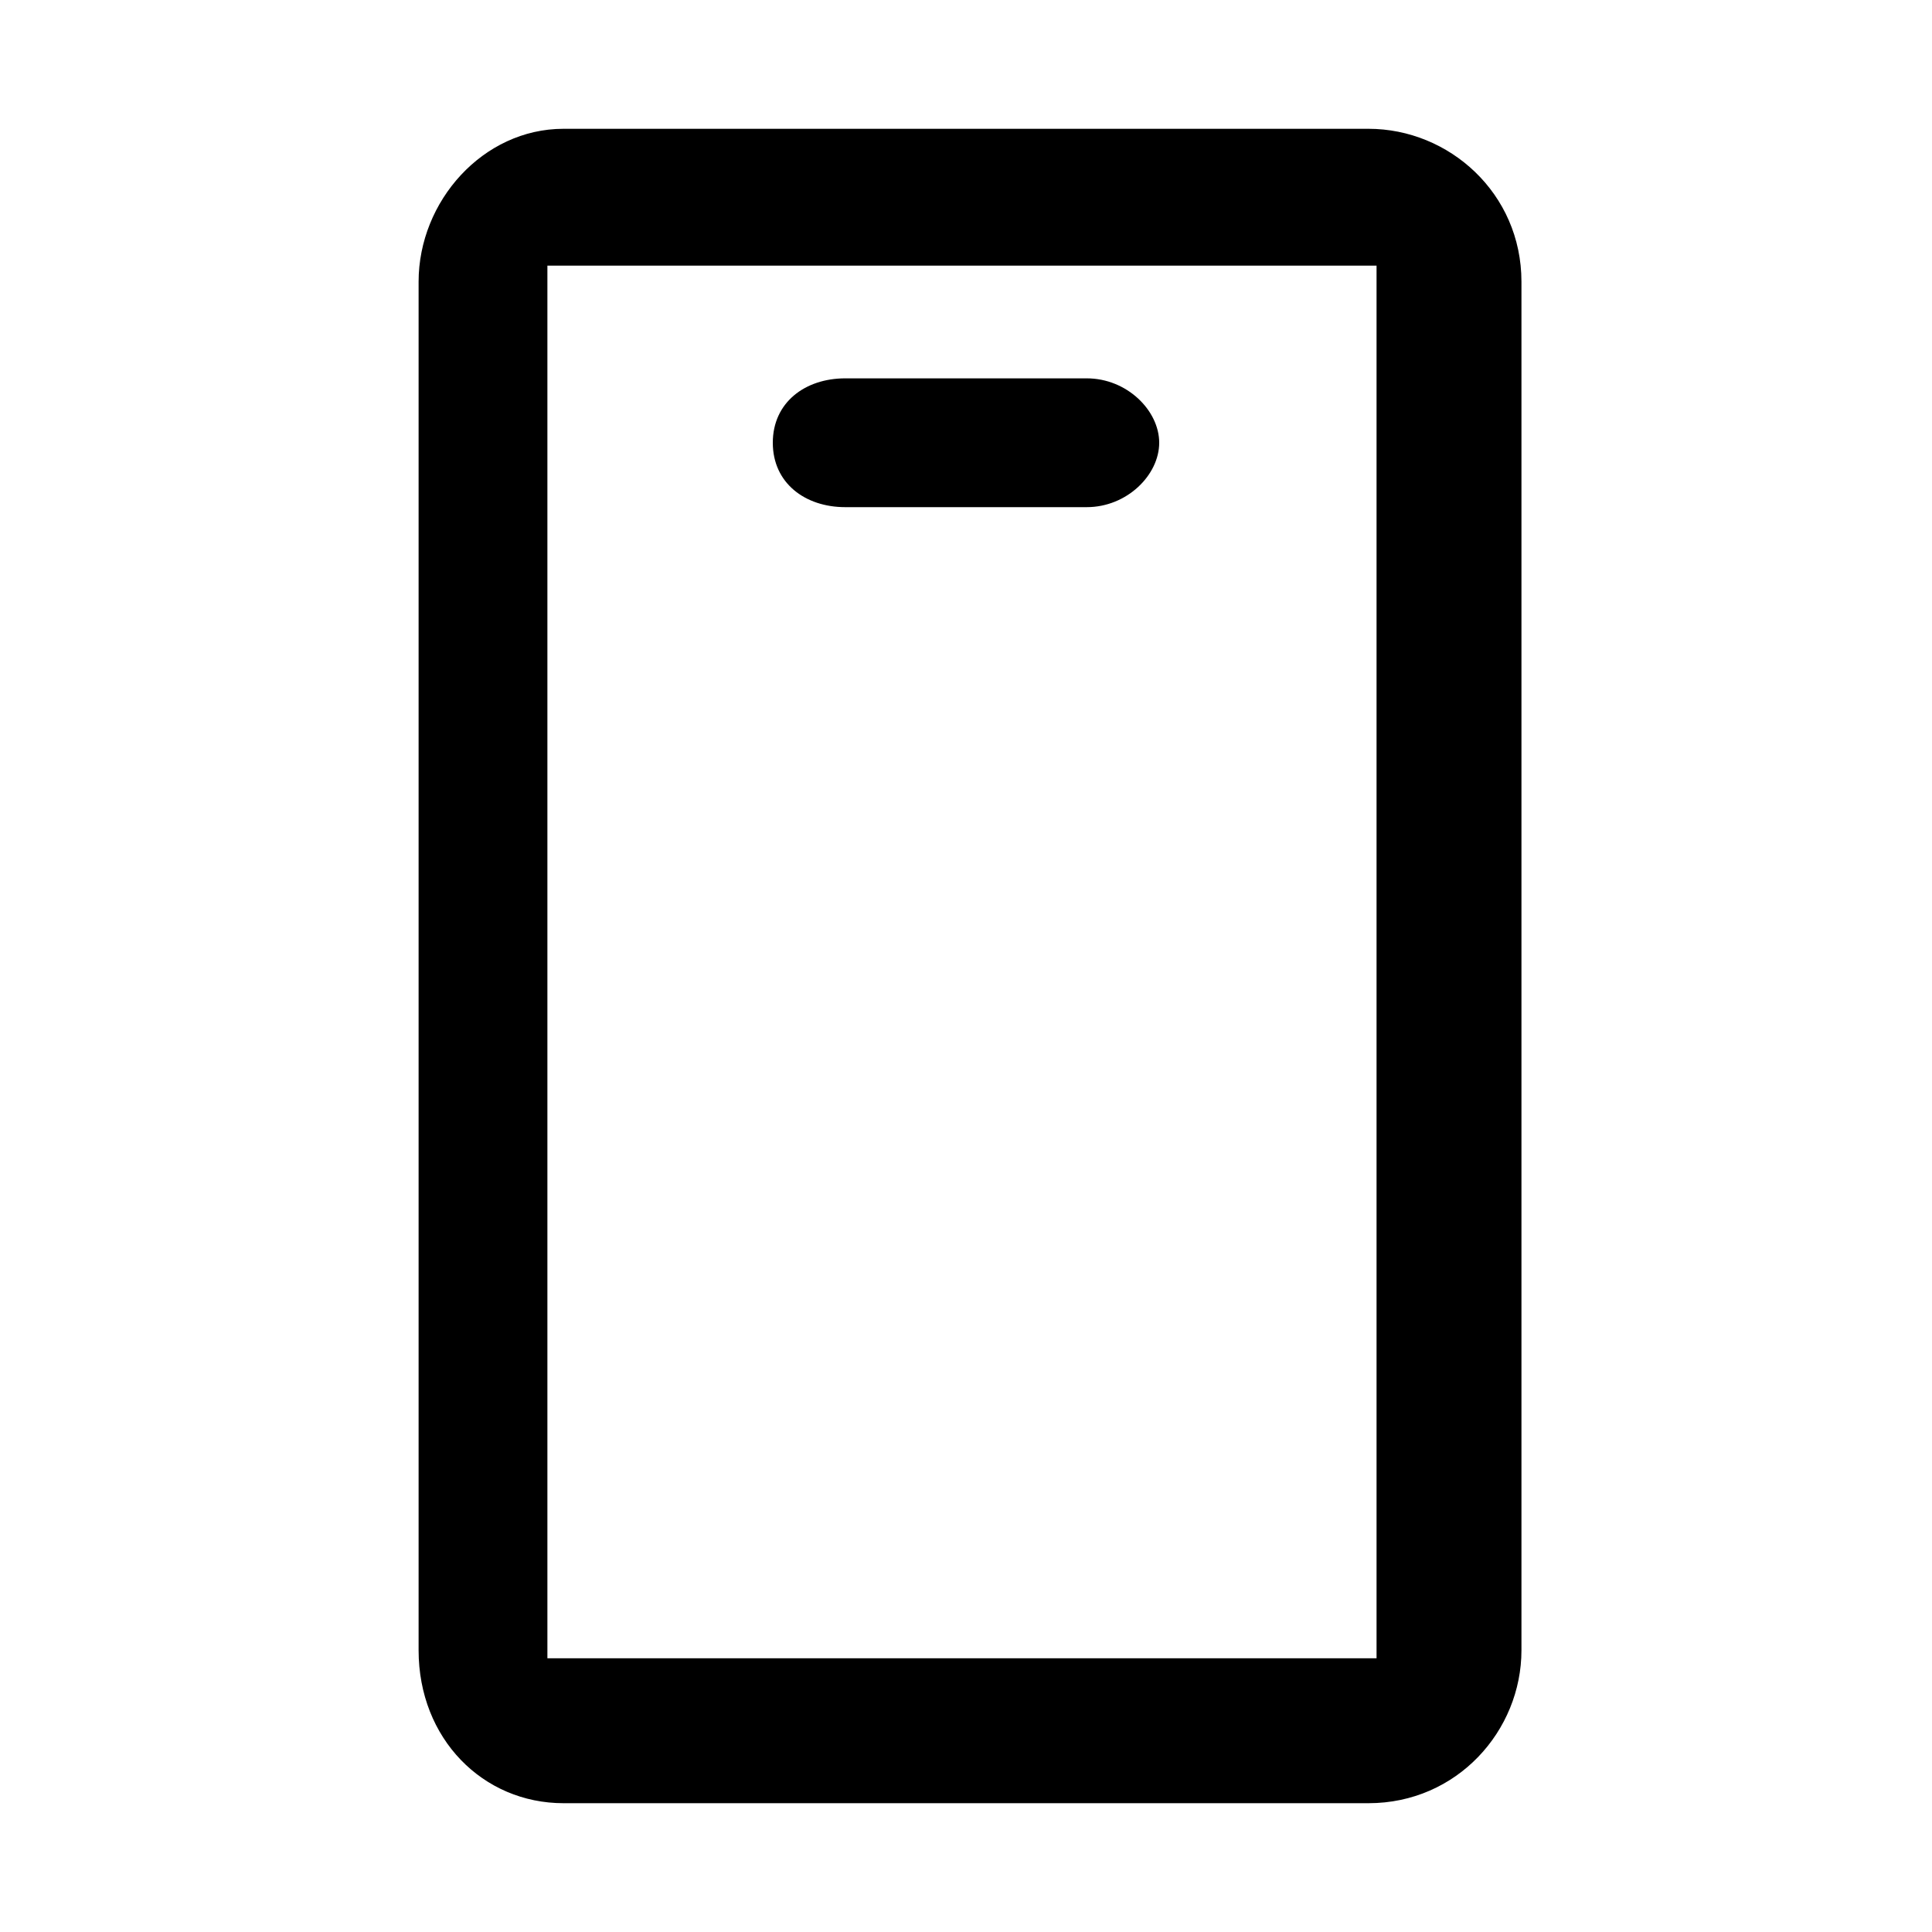 <svg xmlns="http://www.w3.org/2000/svg" viewBox="0 0 24 24"><path d="M7 22.4c-1 0-1.8-.8-1.8-1.9v-17c0-1 .8-1.9 1.8-1.9h10c1 0 1.9.8 1.9 1.9v17c0 1-.8 1.9-1.9 1.9zm-.2-1.8h10.3V3.3H6.8zm6.7-14.3c.5 0 .9-.4.9-.8s-.4-.8-.9-.8h-3c-.5 0-.9.3-.9.8s.4.8.9.8z"/></svg>